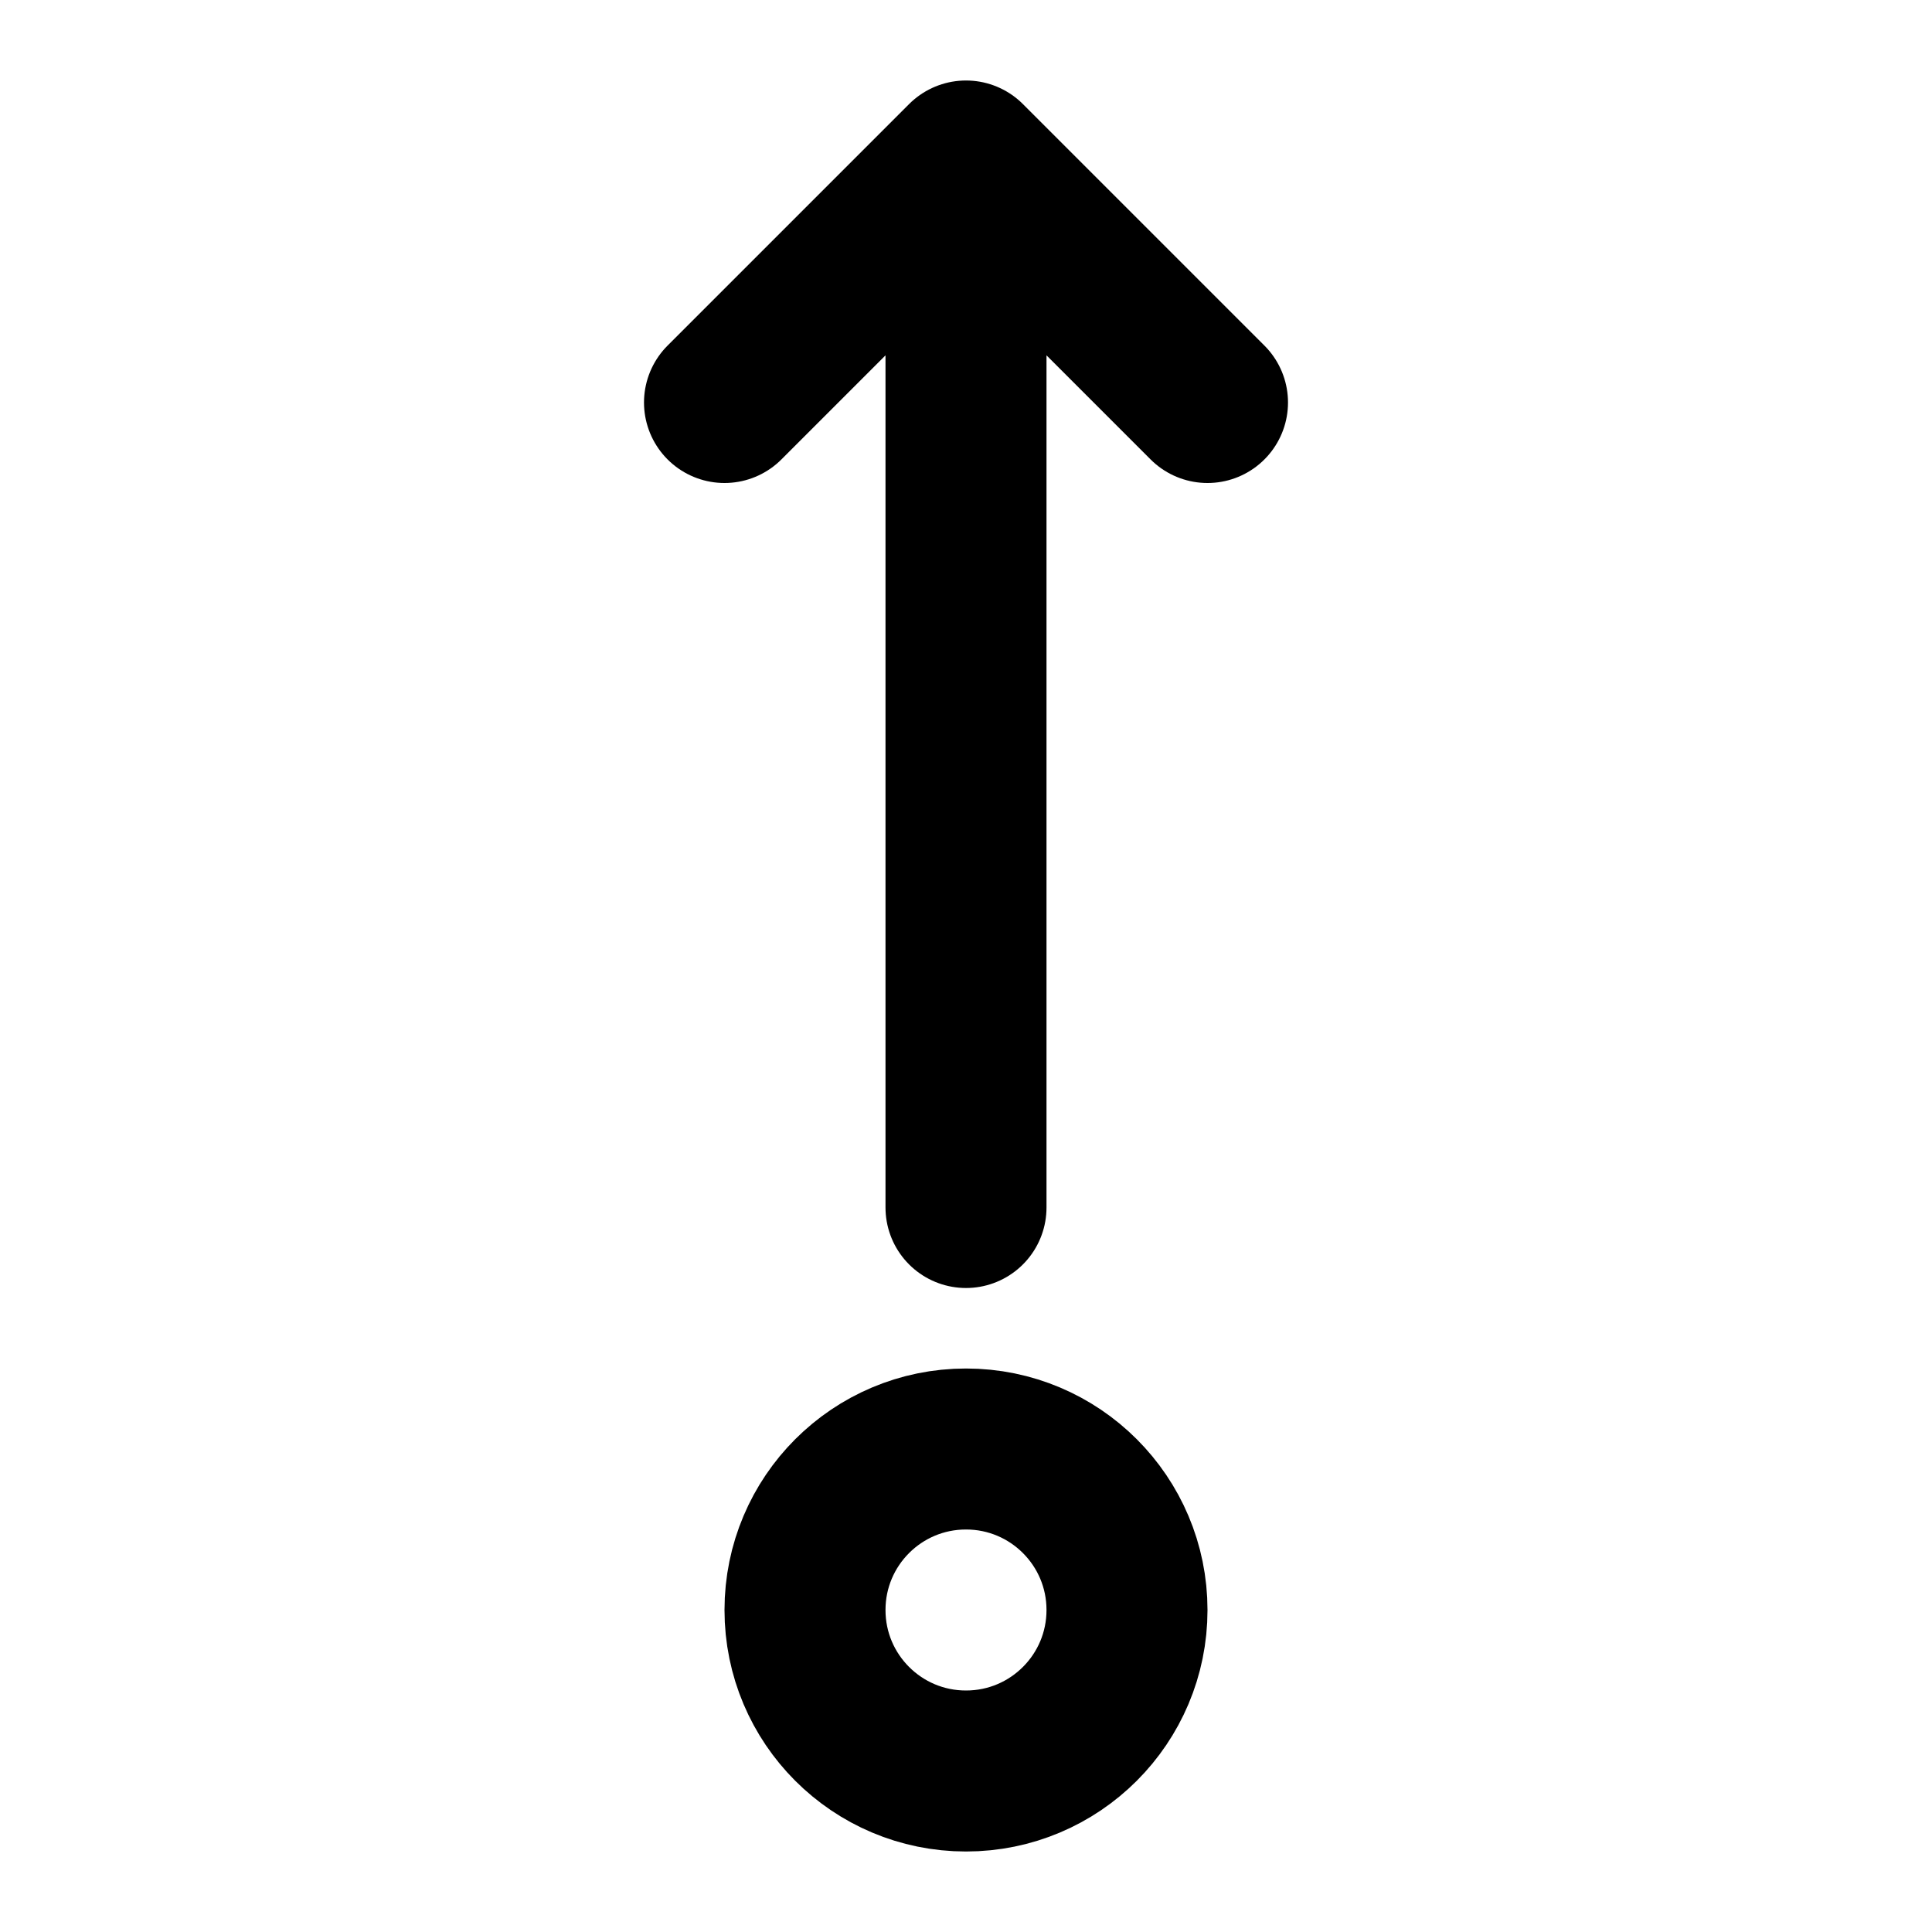 <svg width="24" height="24" viewBox="0 0 24 24" fill="none" xmlns="http://www.w3.org/2000/svg">
<path d="M12 22C10.895 22 10 21.105 10 20C10 18.895 10.895 18 12 18C13.105 18 14 18.895 14 20C14 21.105 13.105 22 12 22Z" stroke="black" stroke-width="2" stroke-linecap="round" stroke-linejoin="round"/>
<path d="M12 15L12 2M12 2L15 5M12 2L9 5" stroke="black" stroke-width="2" stroke-linecap="round" stroke-linejoin="round"/>
</svg>
